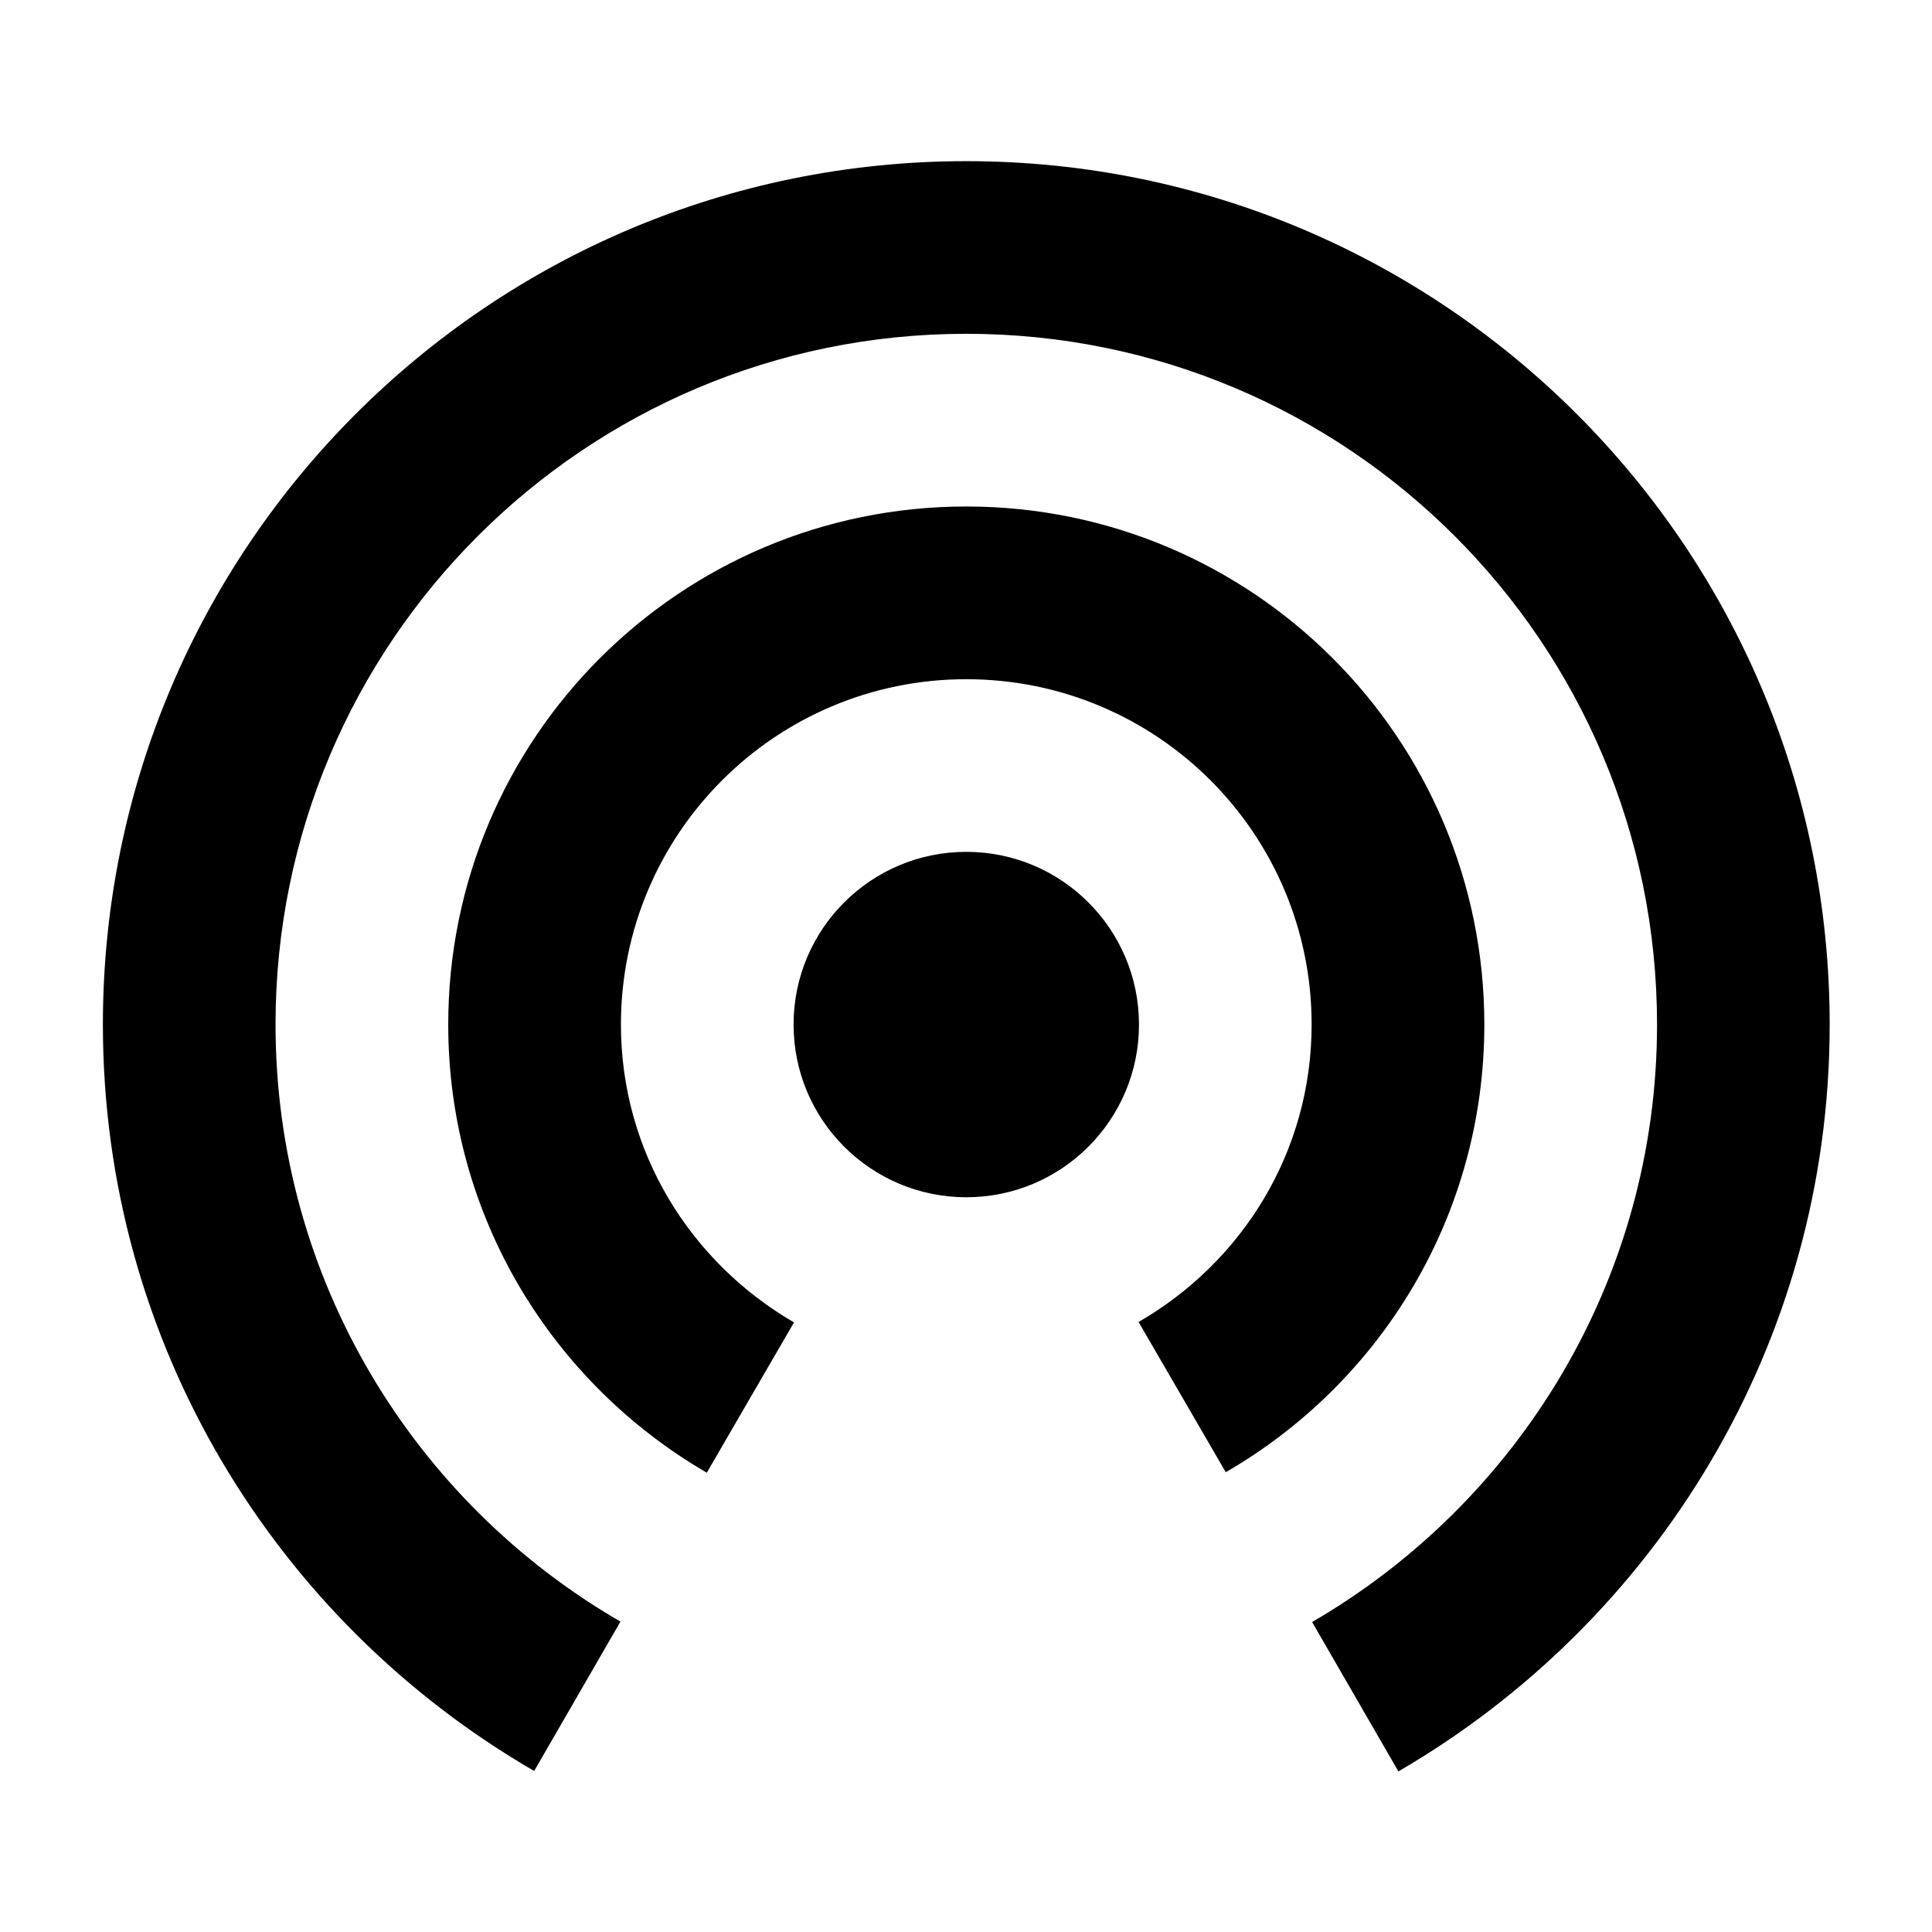 <?xml version="1.0" encoding="UTF-8" standalone="no"?>
<!DOCTYPE svg PUBLIC "-//W3C//DTD SVG 1.1//EN" "http://www.w3.org/Graphics/SVG/1.1/DTD/svg11.dtd">
<svg width="100%" height="100%" viewBox="0 0 48 48" version="1.1" xmlns="http://www.w3.org/2000/svg" xmlns:xlink="http://www.w3.org/1999/xlink" xml:space="preserve" xmlns:serif="http://www.serif.com/" style="fill-rule:evenodd;clip-rule:evenodd;stroke-linejoin:round;stroke-miterlimit:2;">
    <g transform="matrix(1.74,0,0,1.74,-17.753,-17.753)">
        <path d="M26.466,24.832C26.466,26.194 25.362,27.298 24,27.298C22.638,27.298 21.534,26.194 21.534,24.832C21.534,23.47 22.638,22.366 24,22.366C25.362,22.366 26.466,23.47 26.466,24.832ZM27.705,31.224L26.46,29.079C27.933,28.229 28.931,26.657 28.931,24.832C28.931,22.108 26.725,19.901 24,19.901C21.275,19.901 19.069,22.108 19.069,24.832C19.069,26.657 20.067,28.229 21.54,29.085L20.295,31.231C18.088,29.948 16.603,27.569 16.603,24.832C16.603,20.745 19.913,17.435 24,17.435C28.087,17.435 31.397,20.745 31.397,24.832C31.397,27.569 29.912,29.948 27.705,31.224L27.705,31.224ZM36.328,24.832C36.328,29.388 33.85,33.357 30.17,35.496L28.938,33.363C31.878,31.656 33.863,28.475 33.863,24.832C33.863,19.383 29.449,14.969 24,14.969C18.551,14.969 14.137,19.383 14.137,24.832C14.137,28.475 16.122,31.656 19.062,33.357L17.83,35.49C14.15,33.357 11.672,29.388 11.672,24.832C11.672,18.021 17.189,12.504 24,12.504C30.805,12.504 36.328,18.021 36.328,24.832L36.328,24.832Z" style="fill-rule:nonzero;"/>
    </g>
</svg>
